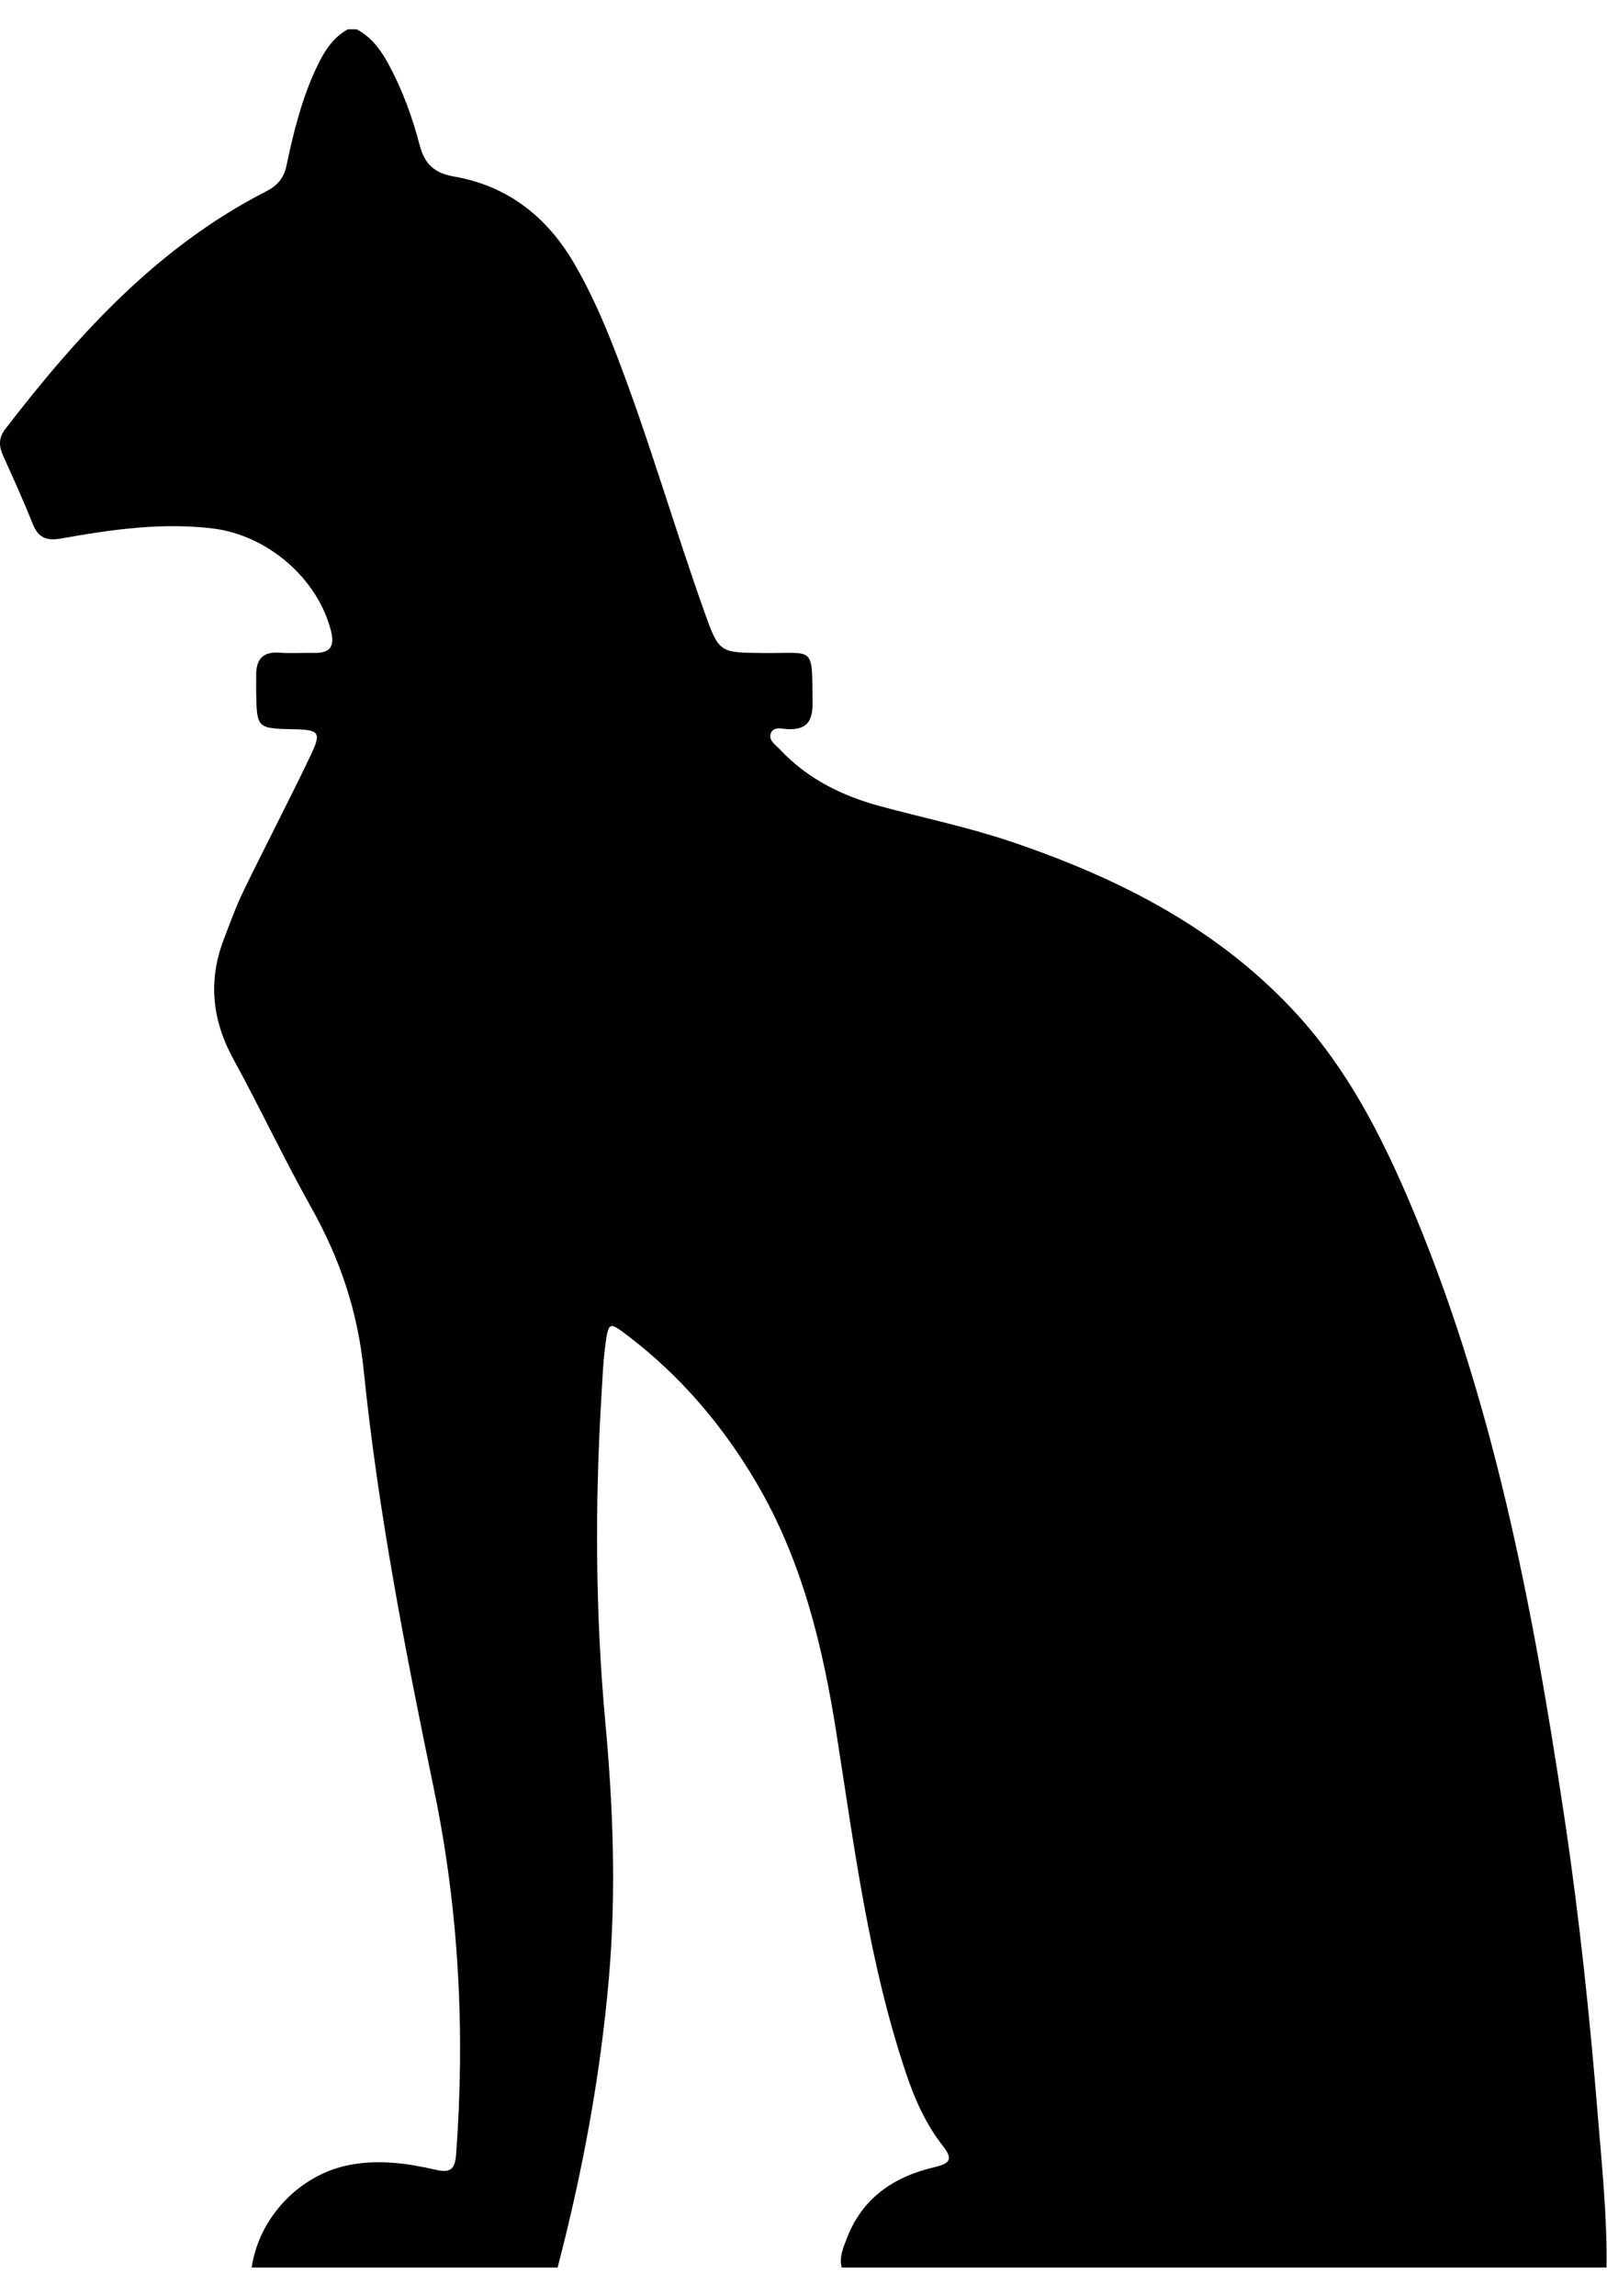 <svg xmlns="http://www.w3.org/2000/svg" viewBox="0 0 490.137 682.667" height="100" width="70"><defs><clipPath id="a" clipPathUnits="userSpaceOnUse"><path d="M0 512h367.603V0H0z"/></clipPath></defs><g clip-path="url(#a)" transform="matrix(1.333 0 0 -1.333 0 682.667)"><path d="M79.587 512h2c3.575-1.857 5.713-4.978 7.548-8.416 3.078-5.771 5.272-11.898 6.915-18.179 1.118-4.273 3.43-6.318 7.777-7.072 12.275-2.126 21.222-9.128 27.467-19.755 3.896-6.629 6.925-13.662 9.687-20.823 7.497-19.439 13.226-39.483 20.215-59.093 3.338-9.365 3.475-9.242 13.484-9.339 11.895-.115 11.062 1.861 11.243-11.328.058-4.181-1.26-6.291-5.672-6.078-1.367.065-3.423.69-3.94-1.138-.428-1.52 1.258-2.576 2.267-3.644 6.263-6.63 14.106-10.496 22.78-12.841 9.966-2.694 20.127-4.799 29.888-8.092 24.899-8.401 47.985-20.127 65.925-39.976 10.952-12.118 18.48-26.483 24.884-41.387 19.504-45.409 28.638-93.469 35.91-141.982 3.405-22.725 5.804-45.578 7.66-68.471.93-11.435 2.13-22.878 1.962-34.386h-175c-.617 2.436.389 4.612 1.216 6.762 3.562 9.257 10.867 14.082 20.096 16.217 3.645.845 4.11 1.943 1.844 4.829-3.846 4.897-6.374 10.535-8.353 16.391-8.575 25.368-11.887 51.845-16.024 78.114-3.158 20.052-7.872 39.457-18.26 57.152-7.68 13.082-17.306 24.416-29.381 33.632-4.363 3.329-4.501 3.33-5.248-2.323-.5-3.783-.63-7.619-.863-11.435-1.517-24.955-1.382-49.899.906-74.801 1.784-19.418 2.492-38.812.804-58.292-1.945-22.447-6.058-44.477-11.737-66.246h-70c1.698 11.578 11.05 21.248 22.27 23.441 6.74 1.318 13.275.43 19.787-1.067 3.14-.723 4.453-.156 4.718 3.427 2.079 28.071.659 55.973-5.048 83.499-6.594 31.803-12.804 63.67-16.1 95.98-1.367 13.422-5.43 25.474-11.942 37.093-6.27 11.185-11.727 22.822-17.882 34.073-4.878 8.917-5.806 17.929-2.18 27.394 1.43 3.73 2.785 7.51 4.527 11.095 5.02 10.336 10.35 20.523 15.302 30.891 2.56 5.361 2.033 5.933-3.725 6.057-8.565.183-8.567.183-8.702 8.673-.02 1.166.029 2.333.006 3.499-.073 3.633 1.344 5.641 5.33 5.345 2.652-.196 5.33-.001 7.995-.05 3.634-.069 4.68 1.52 3.79 5.039-3.042 12.035-14.595 21.902-26.972 23.414-11.757 1.436-23.252-.232-34.721-2.275-3.408-.608-5.285.138-6.572 3.376-2.09 5.261-4.445 10.418-6.766 15.584-.97 2.157-1.047 4.05.488 6.043 16.688 21.67 34.874 41.698 59.71 54.397 2.607 1.332 4.052 3.033 4.663 5.941 1.576 7.497 3.417 14.938 6.657 21.947 1.702 3.682 3.663 7.123 7.367 9.184"/></g></svg>